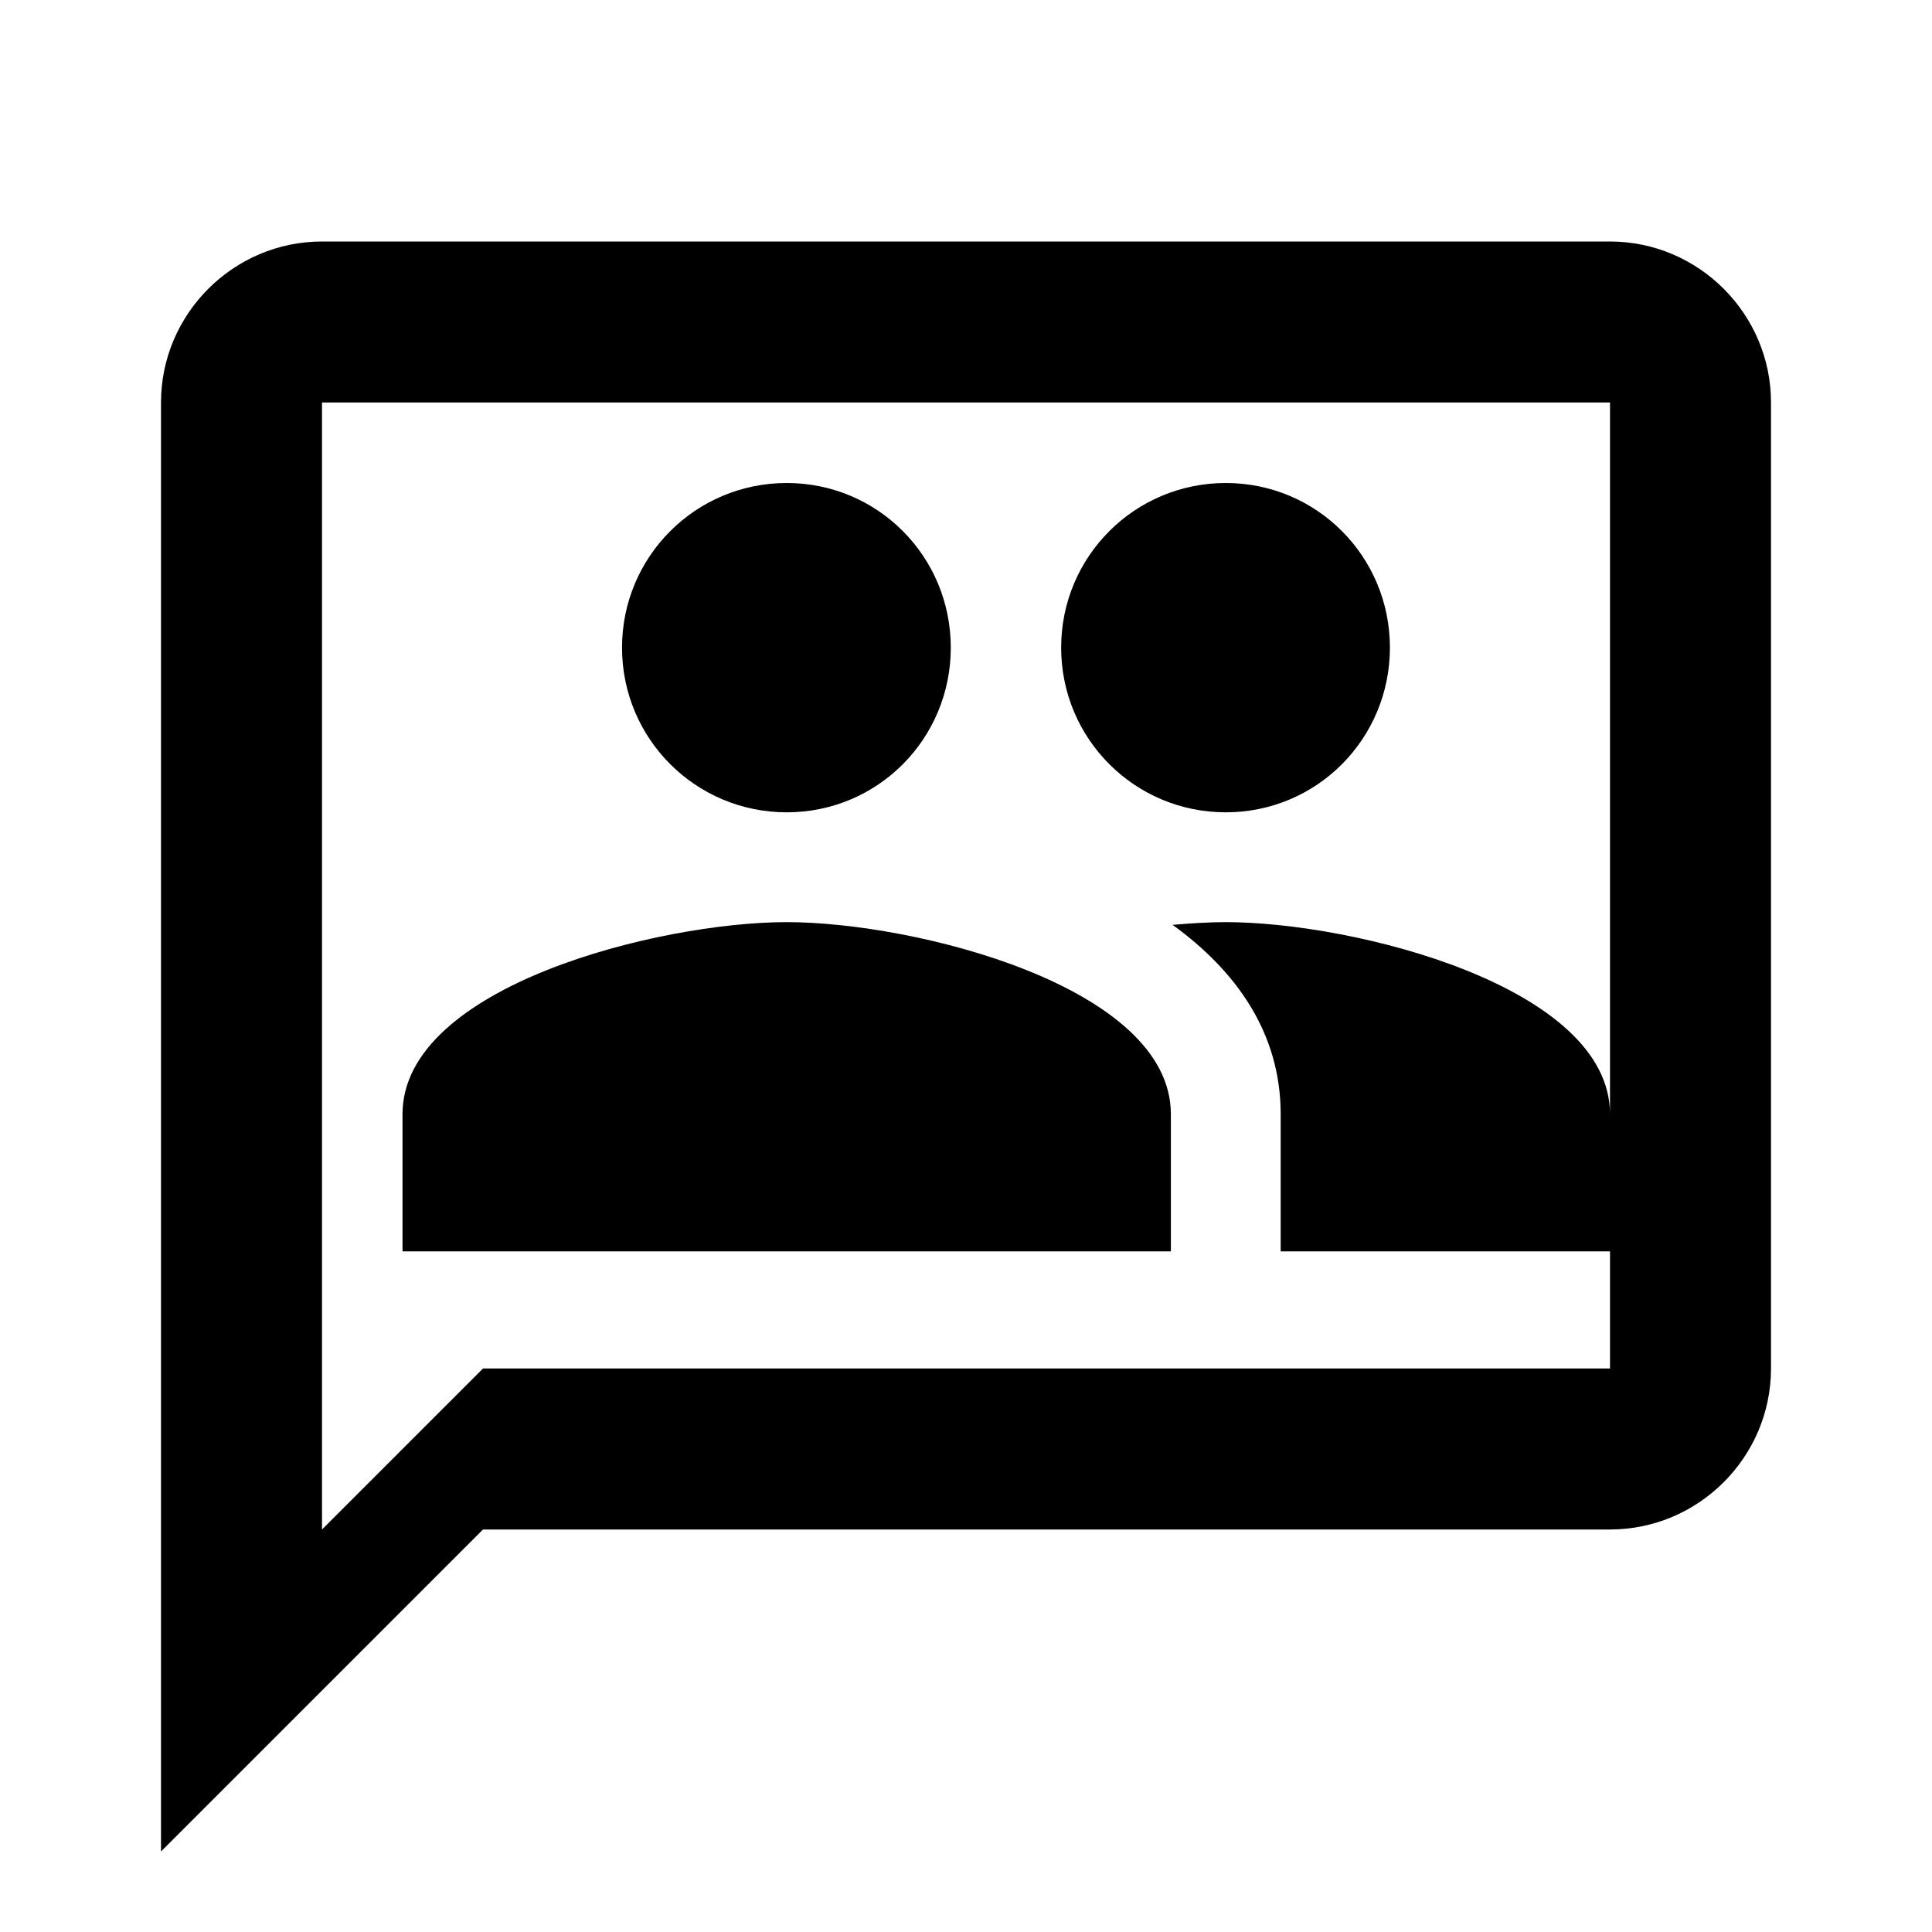<?xml version="1.0" encoding="UTF-8"?>
<svg width="24px" height="24px" viewBox="0 0 24 24" version="1.1" xmlns="http://www.w3.org/2000/svg" xmlns:xlink="http://www.w3.org/1999/xlink">
    <title>Icon/participation</title>
    <g id="Icon/participation" stroke="none" stroke-width="1" fill="none" fill-rule="evenodd">
        <path d="M20,3 C21.1,3 22,3.9 22,5 L22,5 L22,17 C22,18.1 21.1,19 20,19 L20,19 L6,19 L2,23 L2,5 C2,3.9 2.9,3 4,3 L4,3 Z M20,5 L4,5 L4,19 L6,17 L20,17 L20,15.545 L15.909,15.545 L15.909,13.841 C15.909,12.832 15.357,12.061 14.566,11.489 C14.805,11.468 15.03,11.455 15.227,11.455 C16.816,11.455 20,12.252 20,13.841 L20,13.841 L20,5 Z M9.773,11.455 C11.361,11.455 14.545,12.252 14.545,13.841 L14.545,13.841 L14.545,15.545 L5,15.545 L5,13.841 C5,12.252 8.184,11.455 9.773,11.455 Z M15.227,6 C16.359,6 17.266,6.914 17.266,8.045 C17.266,9.177 16.359,10.091 15.227,10.091 C14.095,10.091 13.182,9.177 13.182,8.045 C13.182,6.914 14.095,6 15.227,6 Z M9.773,6 C10.905,6 11.811,6.914 11.811,8.045 C11.811,9.177 10.905,10.091 9.773,10.091 C8.641,10.091 7.727,9.177 7.727,8.045 C7.727,6.914 8.641,6 9.773,6 Z" id="Combined-Shape" fill="#000000"></path>
    </g>
</svg>
